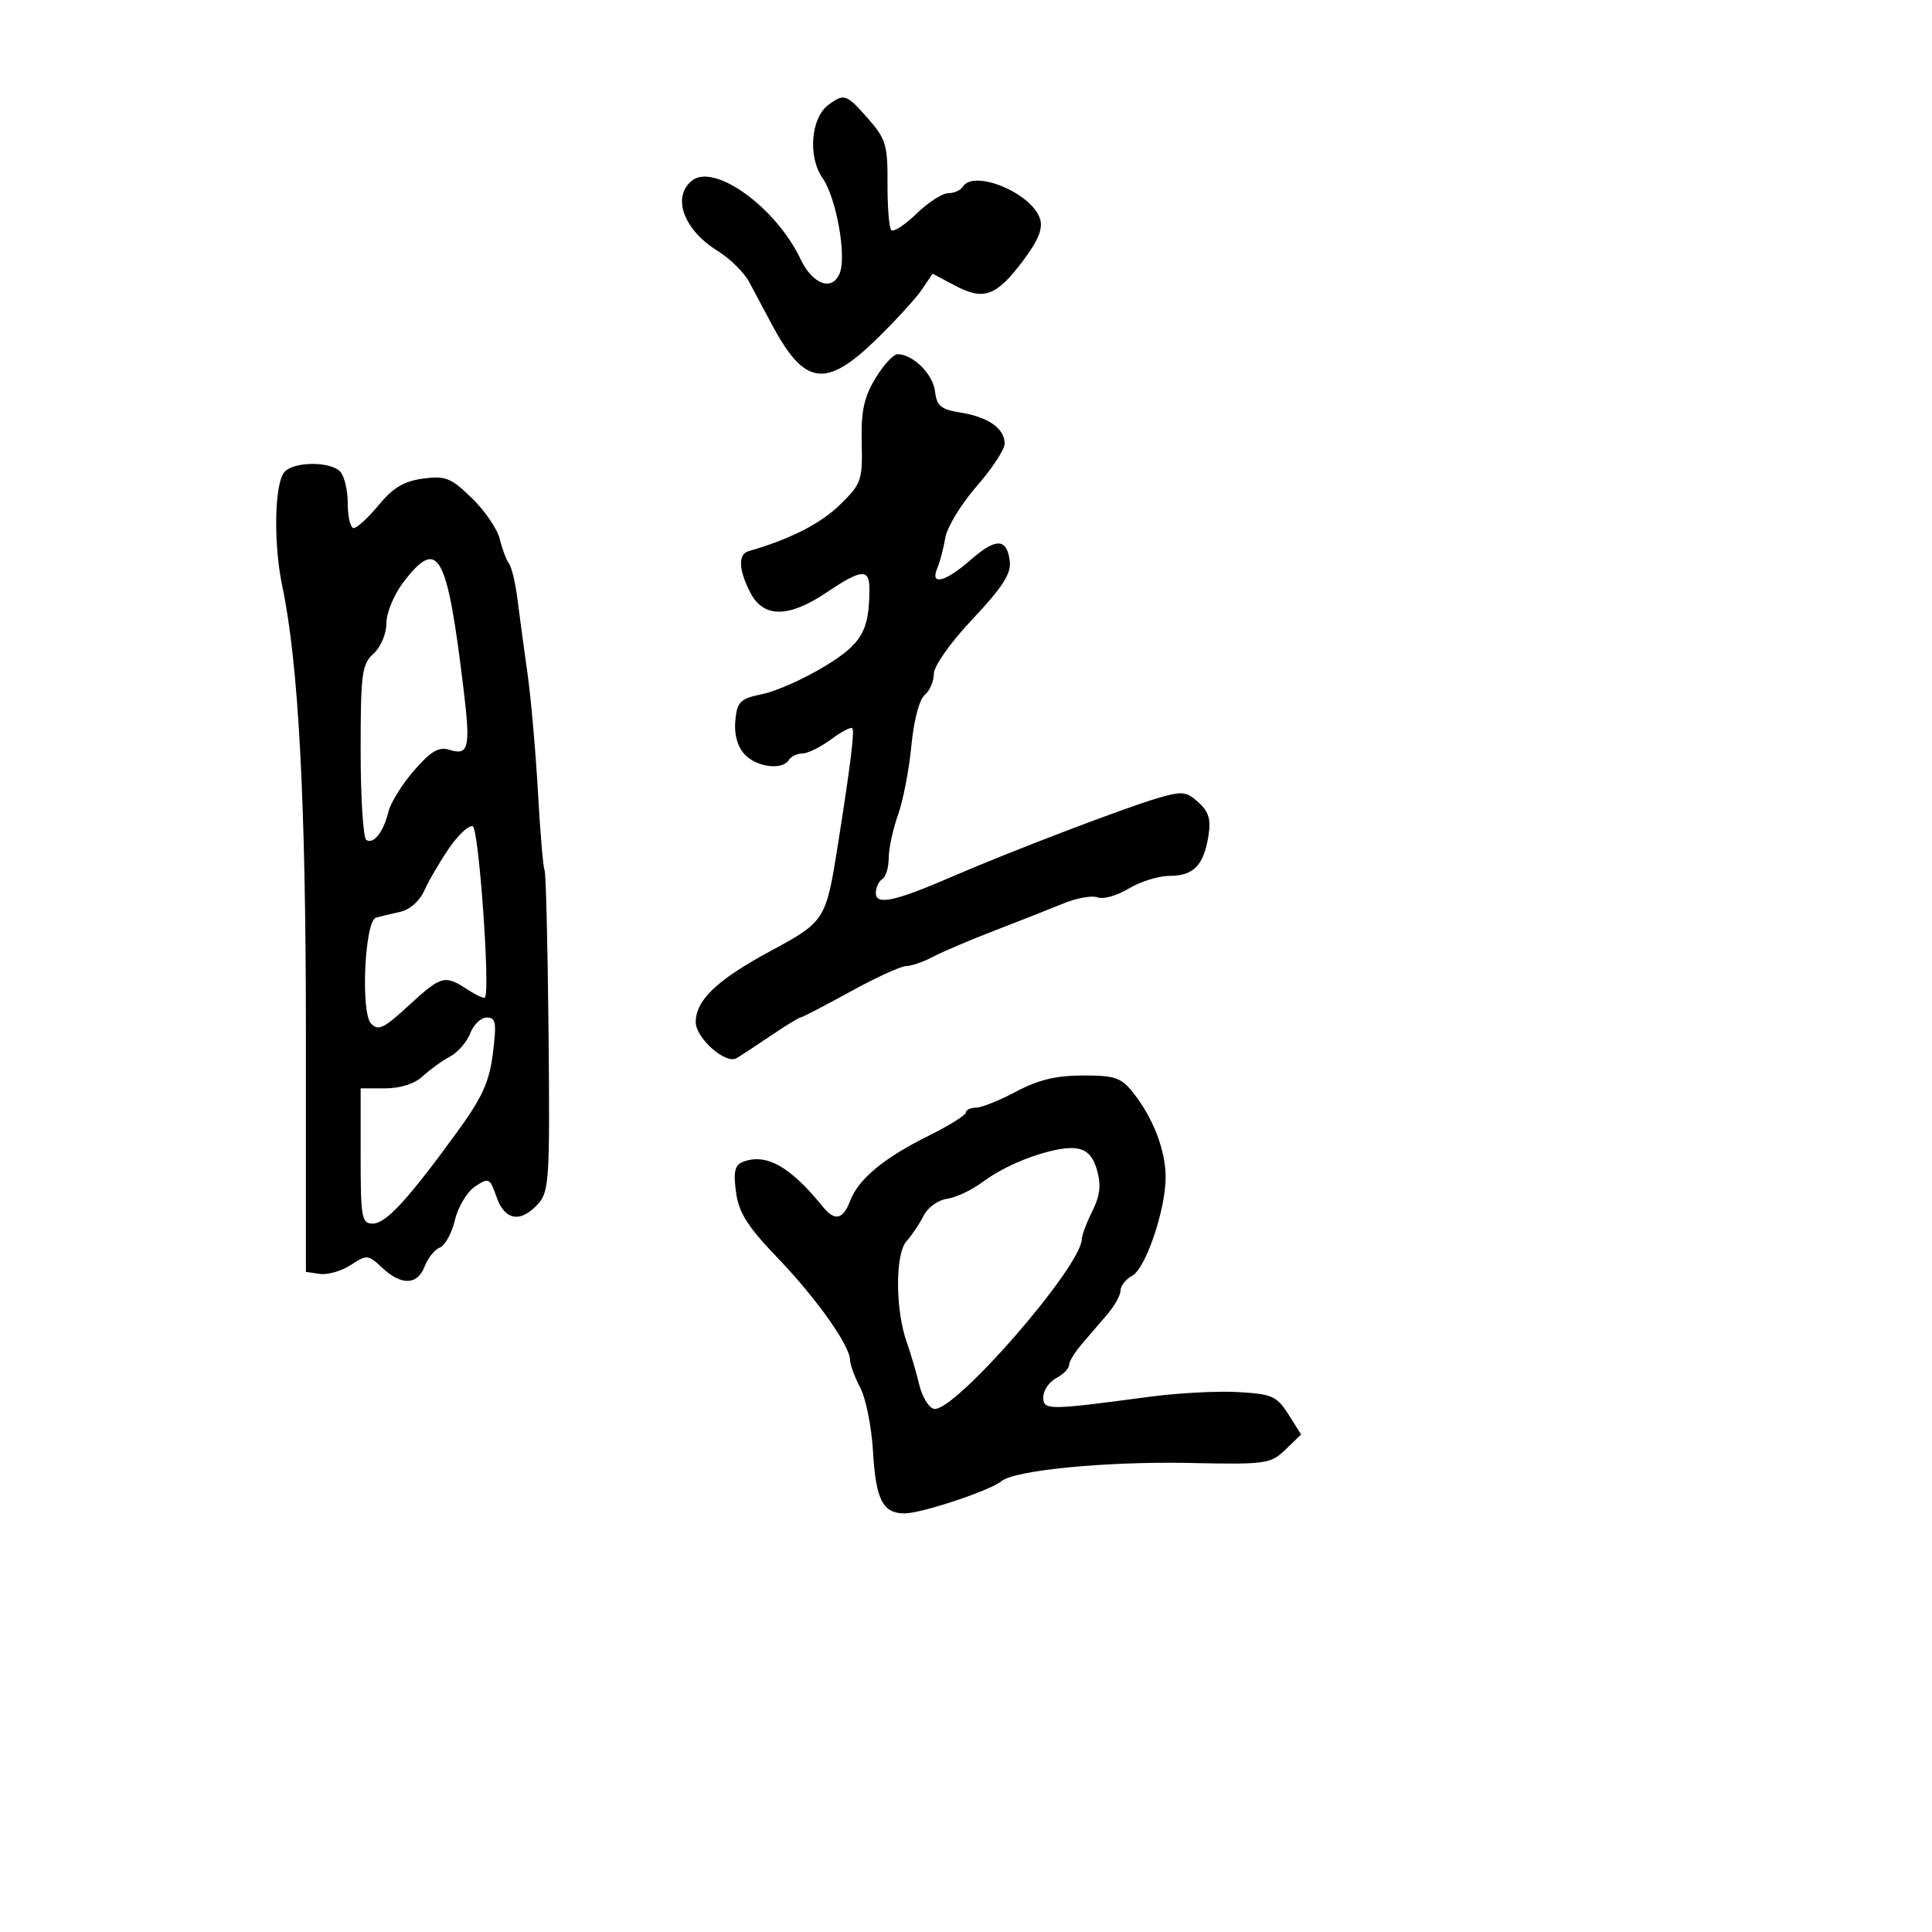 <svg xmlns="http://www.w3.org/2000/svg" width="300" height="300" viewBox="0 0 300 300" version="1.1">
	<path d="M 128.668 16.253 C 125.901 18.277, 125.408 24.352, 127.740 27.678 C 129.832 30.663, 131.462 39.631, 130.411 42.373 C 129.289 45.295, 126.197 44.218, 124.318 40.250 C 120.487 32.163, 110.845 25.224, 107.404 28.079 C 104.306 30.651, 106.184 35.714, 111.440 38.963 C 113.346 40.141, 115.552 42.319, 116.342 43.802 C 117.132 45.286, 118.707 48.241, 119.842 50.369 C 124.919 59.887, 128.213 60.361, 136.068 52.705 C 139.055 49.793, 142.244 46.306, 143.154 44.955 L 144.808 42.500 148.299 44.351 C 152.754 46.713, 154.709 46.002, 158.832 40.521 C 161.233 37.328, 161.976 35.501, 161.493 33.977 C 160.223 29.977, 151.208 26.236, 149.500 29 C 149.160 29.550, 148.142 30, 147.239 30 C 146.335 30, 144.118 31.432, 142.313 33.182 C 140.507 34.932, 138.748 36.081, 138.402 35.736 C 138.057 35.390, 137.792 32.136, 137.813 28.504 C 137.847 22.551, 137.552 21.560, 134.822 18.450 C 131.441 14.599, 131.098 14.477, 128.668 16.253 M 135.930 58.750 C 134.154 61.686, 133.693 63.851, 133.805 68.727 C 133.941 74.638, 133.767 75.130, 130.362 78.437 C 127.352 81.360, 122.631 83.749, 116.250 85.579 C 114.572 86.060, 114.674 88.470, 116.526 92.050 C 118.555 95.974, 122.481 95.958, 128.345 92 C 133.711 88.379, 135 88.258, 135 91.375 C 135 97.956, 133.855 99.944, 128.016 103.490 C 124.864 105.405, 120.533 107.334, 118.392 107.775 C 114.915 108.492, 114.466 108.931, 114.180 111.883 C 113.976 113.980, 114.490 115.884, 115.585 117.094 C 117.425 119.127, 121.476 119.658, 122.500 118 C 122.840 117.450, 123.785 117, 124.600 117 C 125.414 117, 127.407 116.019, 129.028 114.821 C 130.649 113.623, 132.143 112.835, 132.347 113.071 C 132.717 113.498, 132.085 118.622, 130.136 131 C 128.261 142.904, 128.148 143.085, 119.675 147.657 C 111.363 152.142, 108.086 155.245, 108.033 158.677 C 107.995 161.158, 112.657 165.308, 114.368 164.316 C 114.990 163.955, 117.381 162.386, 119.680 160.830 C 121.979 159.273, 124.054 158, 124.292 158 C 124.529 158, 127.998 156.200, 132 154 C 136.002 151.800, 139.933 150, 140.734 150 C 141.536 150, 143.386 149.363, 144.846 148.585 C 146.306 147.807, 150.650 145.957, 154.500 144.475 C 158.350 142.993, 163.163 141.097, 165.196 140.262 C 167.229 139.428, 169.599 139.016, 170.463 139.347 C 171.327 139.679, 173.489 139.063, 175.267 137.979 C 177.045 136.895, 179.907 136.006, 181.628 136.004 C 185.330 135.999, 186.901 134.386, 187.641 129.828 C 188.059 127.246, 187.703 126.042, 186.089 124.581 C 184.210 122.880, 183.557 122.814, 179.747 123.937 C 174.531 125.474, 156.795 132.247, 148 136.060 C 138.972 139.975, 136 140.620, 136 138.667 C 136 137.815, 136.450 136.840, 137 136.500 C 137.550 136.160, 138 134.686, 138 133.224 C 138 131.763, 138.649 128.752, 139.443 126.533 C 140.236 124.315, 141.169 119.490, 141.516 115.812 C 141.882 111.927, 142.744 108.627, 143.573 107.939 C 144.358 107.288, 145.004 105.798, 145.008 104.628 C 145.013 103.407, 147.592 99.766, 151.059 96.087 C 155.659 91.204, 157.030 89.074, 156.801 87.164 C 156.366 83.540, 154.662 83.479, 150.712 86.948 C 146.808 90.376, 144.362 90.991, 145.534 88.250 C 145.946 87.287, 146.510 85.150, 146.788 83.500 C 147.066 81.850, 149.253 78.258, 151.647 75.517 C 154.041 72.777, 156 69.794, 156 68.890 C 156 66.547, 153.480 64.762, 149.198 64.072 C 146.095 63.572, 145.449 63.038, 145.185 60.749 C 144.878 58.094, 141.751 55, 139.376 55 C 138.728 55, 137.177 56.688, 135.930 58.750 M 44.145 73.325 C 42.612 75.172, 42.447 84.432, 43.829 91 C 46.367 103.062, 47.500 124.518, 47.500 160.500 L 47.500 197.500 49.691 197.812 C 50.896 197.983, 53.050 197.358, 54.478 196.422 C 56.965 194.793, 57.171 194.812, 59.352 196.861 C 62.330 199.659, 64.831 199.574, 65.948 196.636 C 66.442 195.336, 67.503 194.021, 68.306 193.713 C 69.109 193.405, 70.160 191.483, 70.643 189.442 C 71.126 187.400, 72.532 185.059, 73.768 184.238 C 75.904 182.820, 76.070 182.901, 77.106 185.873 C 78.381 189.532, 80.840 189.939, 83.553 186.941 C 85.278 185.035, 85.398 183.069, 85.178 160.298 C 85.047 146.776, 84.768 135.433, 84.556 135.091 C 84.345 134.749, 83.883 129.301, 83.530 122.984 C 83.178 116.668, 82.443 108.350, 81.899 104.500 C 81.354 100.650, 80.656 95.475, 80.347 93 C 80.038 90.525, 79.446 88.050, 79.031 87.500 C 78.615 86.950, 77.975 85.241, 77.607 83.702 C 77.239 82.163, 75.289 79.303, 73.274 77.347 C 70.021 74.187, 69.171 73.848, 65.682 74.316 C 62.745 74.710, 61.010 75.745, 58.804 78.421 C 57.182 80.390, 55.437 82, 54.927 82 C 54.417 82, 54 80.290, 54 78.200 C 54 76.110, 53.460 73.860, 52.800 73.200 C 51.190 71.590, 45.517 71.672, 44.145 73.325 M 62.619 90.433 C 61.178 92.322, 60 95.177, 60 96.778 C 60 98.420, 59.128 100.479, 58 101.500 C 56.191 103.137, 56 104.580, 56 116.596 C 56 123.903, 56.399 130.129, 56.887 130.430 C 58.032 131.138, 59.562 129.170, 60.331 126 C 60.665 124.625, 62.453 121.759, 64.304 119.630 C 66.902 116.644, 68.145 115.911, 69.751 116.421 C 72.768 117.378, 73.078 116.142, 72.024 107.370 C 69.422 85.721, 68.070 83.286, 62.619 90.433 M 69.725 131.719 C 68.301 133.799, 66.578 136.748, 65.896 138.274 C 65.159 139.925, 63.614 141.274, 62.079 141.607 C 60.660 141.915, 58.990 142.320, 58.367 142.507 C 56.638 143.027, 55.979 157.157, 57.602 158.919 C 58.715 160.127, 59.582 159.719, 63.432 156.169 C 68.510 151.489, 69.058 151.337, 72.566 153.635 C 73.939 154.535, 75.175 155.097, 75.313 154.885 C 76.132 153.625, 74.339 128.607, 73.407 128.299 C 72.806 128.101, 71.149 129.640, 69.725 131.719 M 73.023 160.439 C 72.513 161.781, 71.090 163.417, 69.861 164.074 C 68.632 164.732, 66.725 166.110, 65.624 167.135 C 64.397 168.279, 62.148 169, 59.811 169 L 56 169 56 179.500 C 56 189.118, 56.158 190, 57.884 190 C 59.919 190, 63.318 186.311, 70.968 175.800 C 74.885 170.418, 75.980 168.010, 76.537 163.550 C 77.132 158.791, 76.997 158, 75.590 158 C 74.688 158, 73.533 159.098, 73.023 160.439 M 157.788 169.500 C 155.205 170.875, 152.396 172, 151.546 172 C 150.696 172, 149.993 172.338, 149.984 172.750 C 149.974 173.162, 147.382 174.780, 144.224 176.345 C 137.257 179.796, 133.303 183.072, 132.015 186.460 C 130.903 189.386, 129.622 189.672, 127.789 187.405 C 122.716 181.128, 118.983 179.025, 115.373 180.410 C 114.099 180.899, 113.861 181.927, 114.286 185.095 C 114.719 188.320, 116.045 190.421, 120.750 195.327 C 126.816 201.652, 131.995 208.969, 132.006 211.230 C 132.010 211.929, 132.721 213.850, 133.587 215.500 C 134.452 217.150, 135.340 221.592, 135.559 225.372 C 135.995 232.879, 137.075 235, 140.466 235 C 143.088 235, 153.748 231.454, 155.502 229.998 C 157.575 228.278, 171.902 226.896, 184.839 227.170 C 196.593 227.418, 197.294 227.320, 199.609 225.091 L 202.039 222.752 200.066 219.626 C 198.281 216.800, 197.536 216.467, 192.296 216.161 C 189.108 215.974, 182.900 216.302, 178.500 216.889 C 162.649 219.004, 162 219.006, 162 216.940 C 162 215.912, 162.900 214.589, 164 214 C 165.100 213.411, 166 212.499, 166 211.972 C 166 211.446, 166.873 209.999, 167.939 208.758 C 169.006 207.516, 170.806 205.419, 171.939 204.097 C 173.073 202.775, 174 201.104, 174 200.382 C 174 199.661, 174.807 198.638, 175.794 198.110 C 177.900 196.983, 181 187.858, 181 182.784 C 181 178.662, 179.083 173.645, 176.018 169.750 C 174.111 167.326, 173.181 167, 168.169 167 C 164.024 167, 161.212 167.677, 157.788 169.500 M 163.500 178.655 C 159.597 179.548, 155.460 181.407, 152.500 183.598 C 150.850 184.820, 148.386 185.972, 147.025 186.160 C 145.664 186.347, 144.049 187.509, 143.436 188.743 C 142.824 189.977, 141.617 191.777, 140.756 192.743 C 138.977 194.738, 139.015 203.445, 140.825 208.500 C 141.416 210.150, 142.275 213.072, 142.735 214.993 C 143.195 216.914, 144.230 218.612, 145.035 218.766 C 148.168 219.366, 167.911 196.683, 167.982 192.404 C 167.992 191.801, 168.728 189.847, 169.619 188.063 C 170.821 185.652, 171.005 184.006, 170.335 181.659 C 169.420 178.455, 167.692 177.695, 163.500 178.655" stroke="none" fill="black" fill-rule="evenodd"/>
</svg>